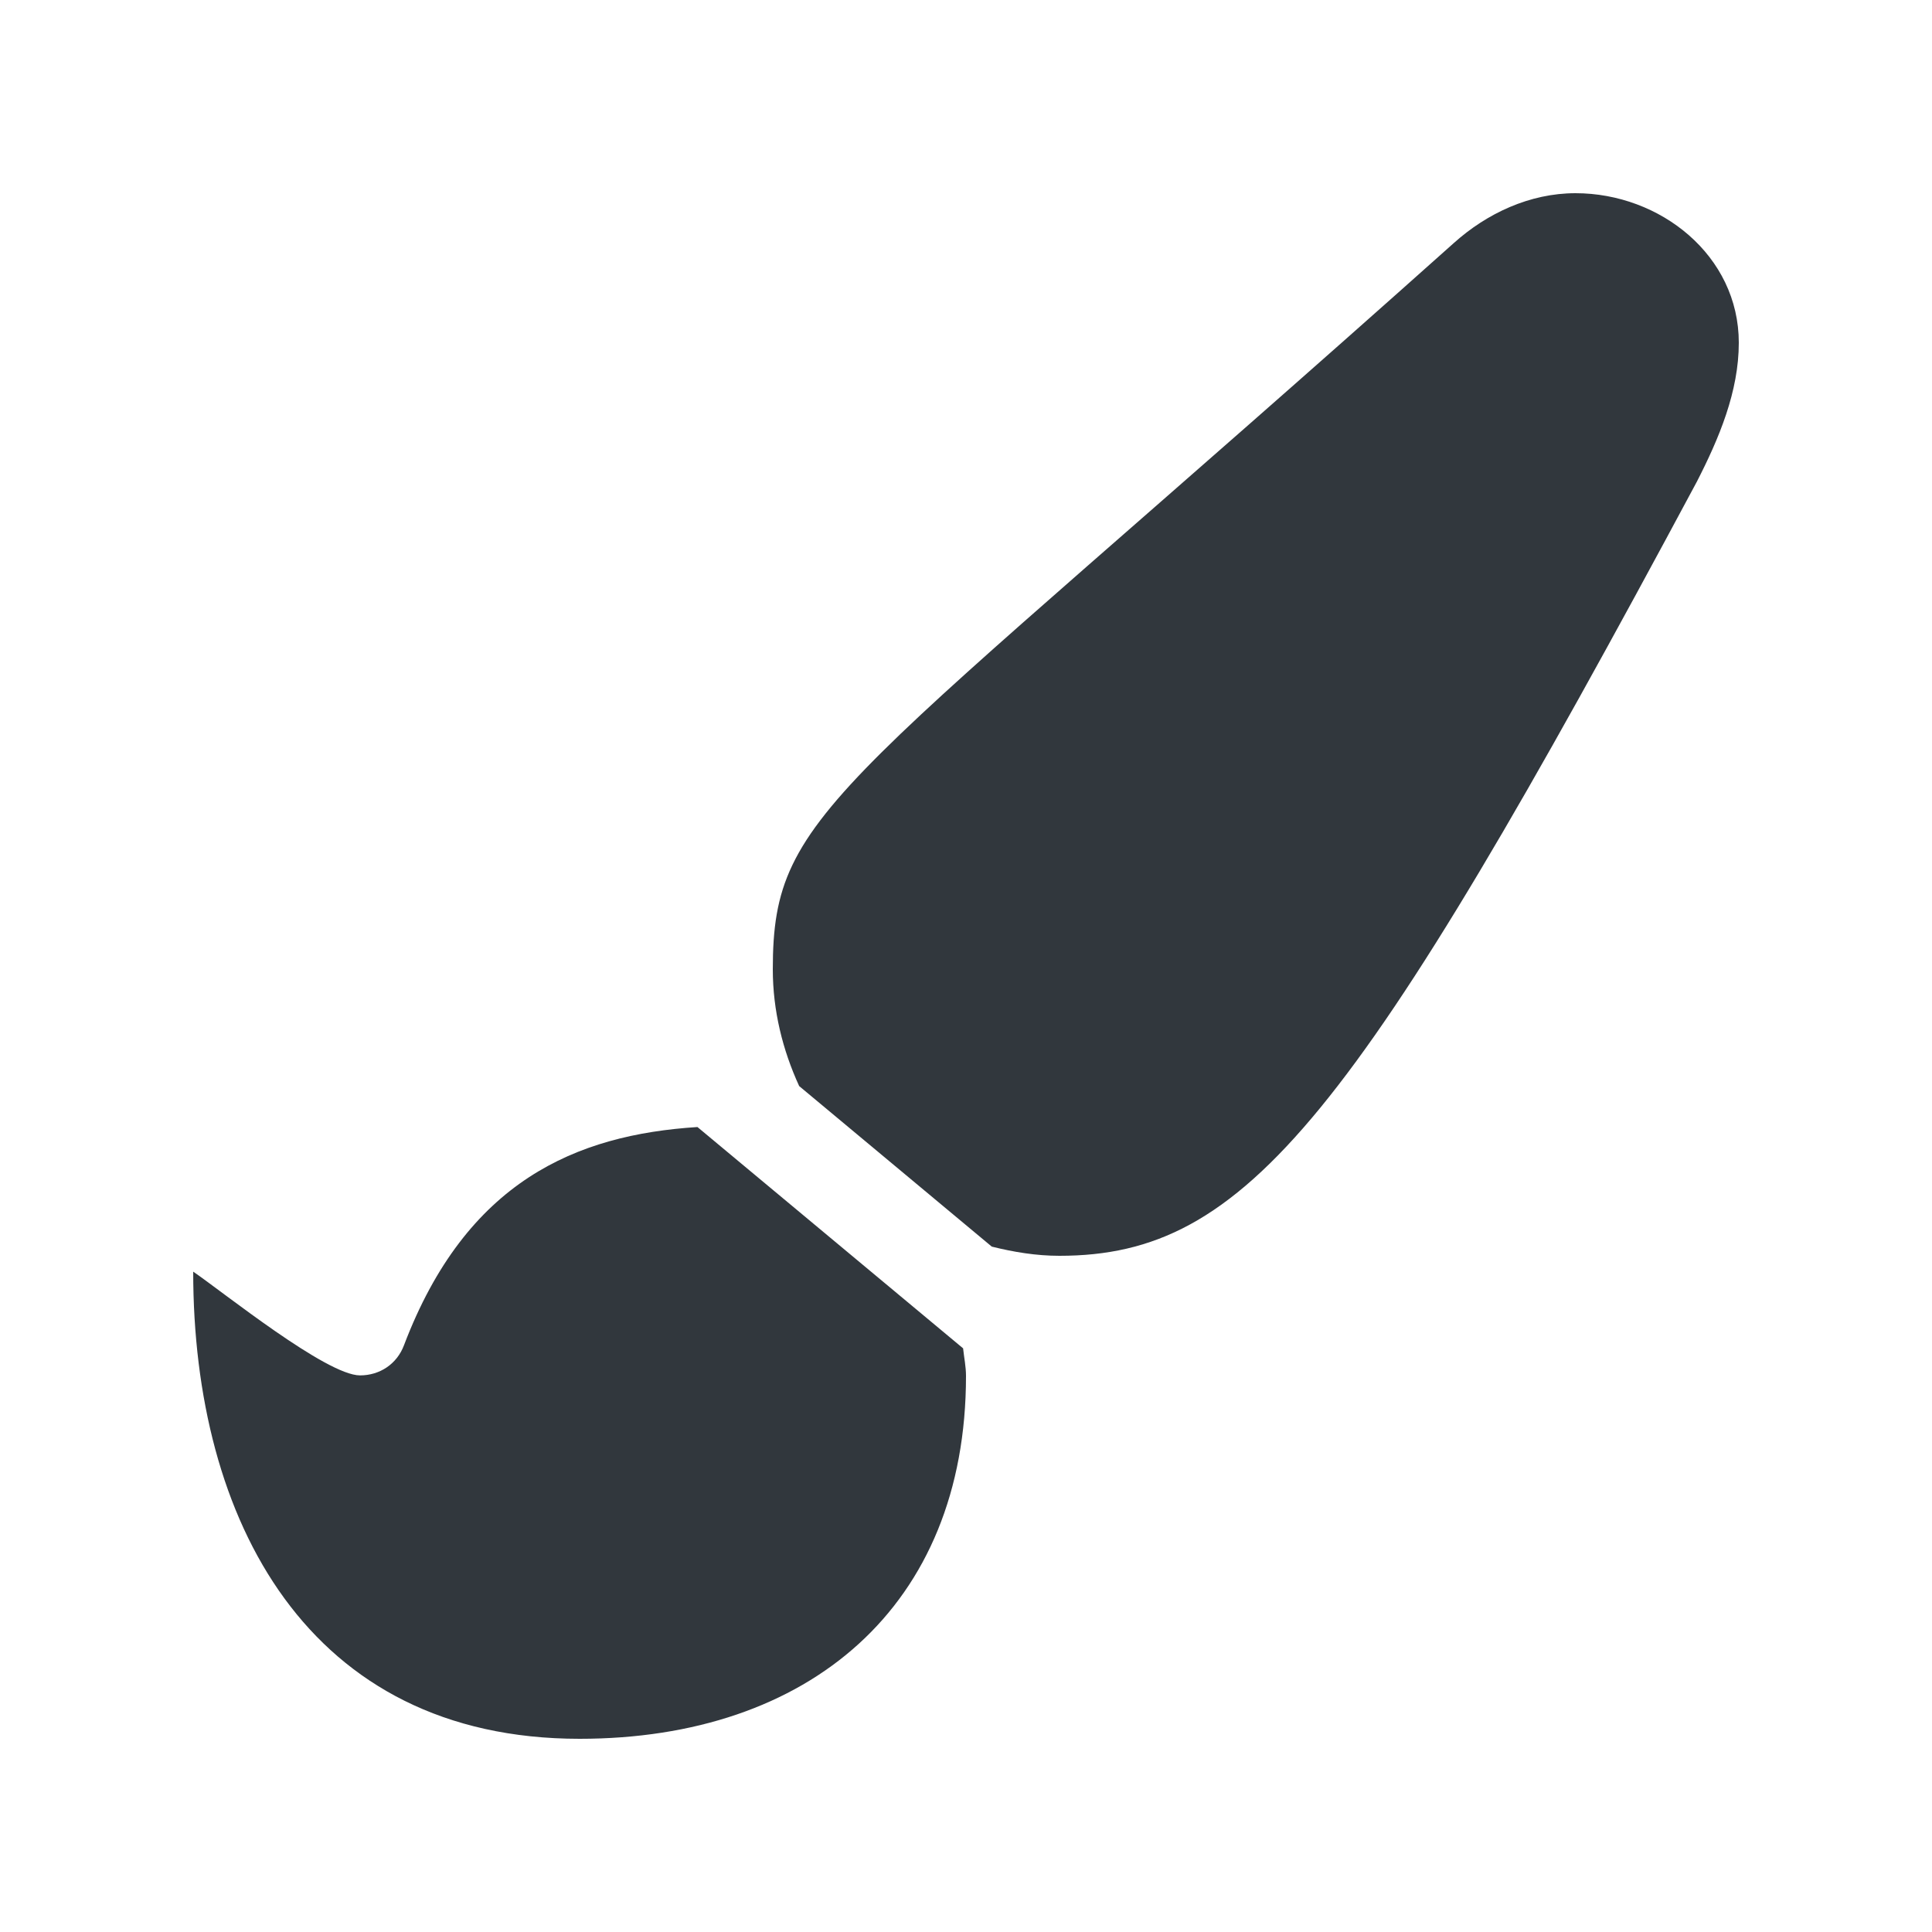 <svg viewBox="0 0 20 20" xmlns="http://www.w3.org/2000/svg"><path d="M7.22,11.667 C5.966,11.747 4.828,12.225 4.182,13.926 C4.109,14.12 3.932,14.238 3.727,14.238 C3.379,14.238 2.306,13.373 2,13.164 C2,15.738 3.186,18 6,18 C8.371,18 10,16.632 10,14.244 C10,14.147 9.98,14.054 9.97,13.958 L7.22,11.667 Z M16.309,2 C15.835,2 15.391,2.21 15.052,2.514 C8.665,8.22 8,8.354 8,10.034 C8,10.462 8.102,10.87 8.273,11.243 L10.267,12.905 C10.493,12.961 10.725,13 10.967,13 C12.908,13 14.033,11.579 17.566,4.986 C17.796,4.537 18,4.053 18,3.548 C18,2.645 17.187,2 16.309,2 Z" fill="#31373D" fill-rule="evenodd"/></svg>